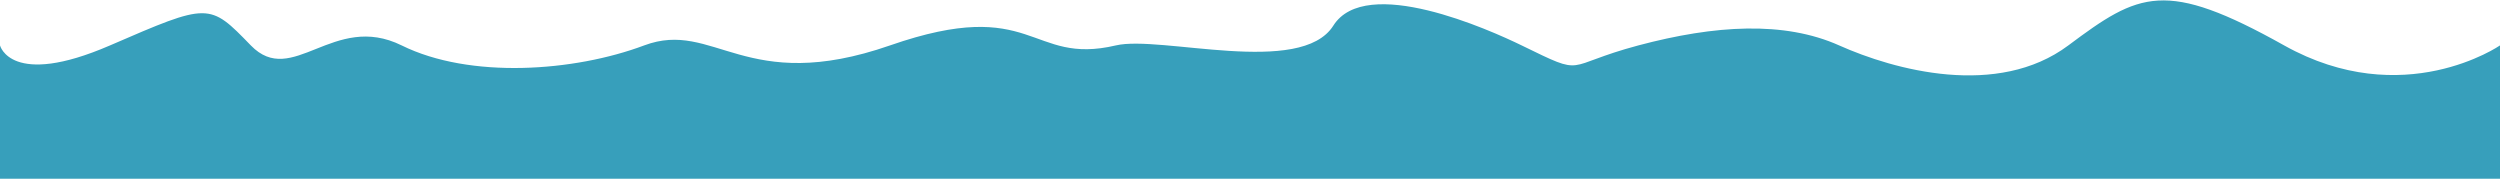 <svg width="1500" height="108" viewBox="0 0 1500 108" fill="none" xmlns="http://www.w3.org/2000/svg">
<path d="M0 27.251C0 27.251 6.5 53.003 66 27.251C125.5 1.5 125.5 1.5 150.5 27.251C175.5 53.003 200 7 241 27.251C282 47.503 344.5 43 386.5 27.251C428.5 11.503 447 57.5 534 27.251C621 -2.997 617.5 39.5 669.5 27.251C696.213 20.959 780.5 46.252 800 15.376C819.5 -15.5 893.792 17.89 913 27.251C952.5 46.503 937 39.503 983 27.251C1029 15 1070.5 12.503 1103.5 27.251C1136.5 42 1198.5 59 1241 27.251C1283.5 -4.497 1299 -12.749 1370.5 27.251C1442 67.251 1500 27.251 1500 27.251V107.251H0V27.251Z" fill="#379FBB"/>
</svg>
